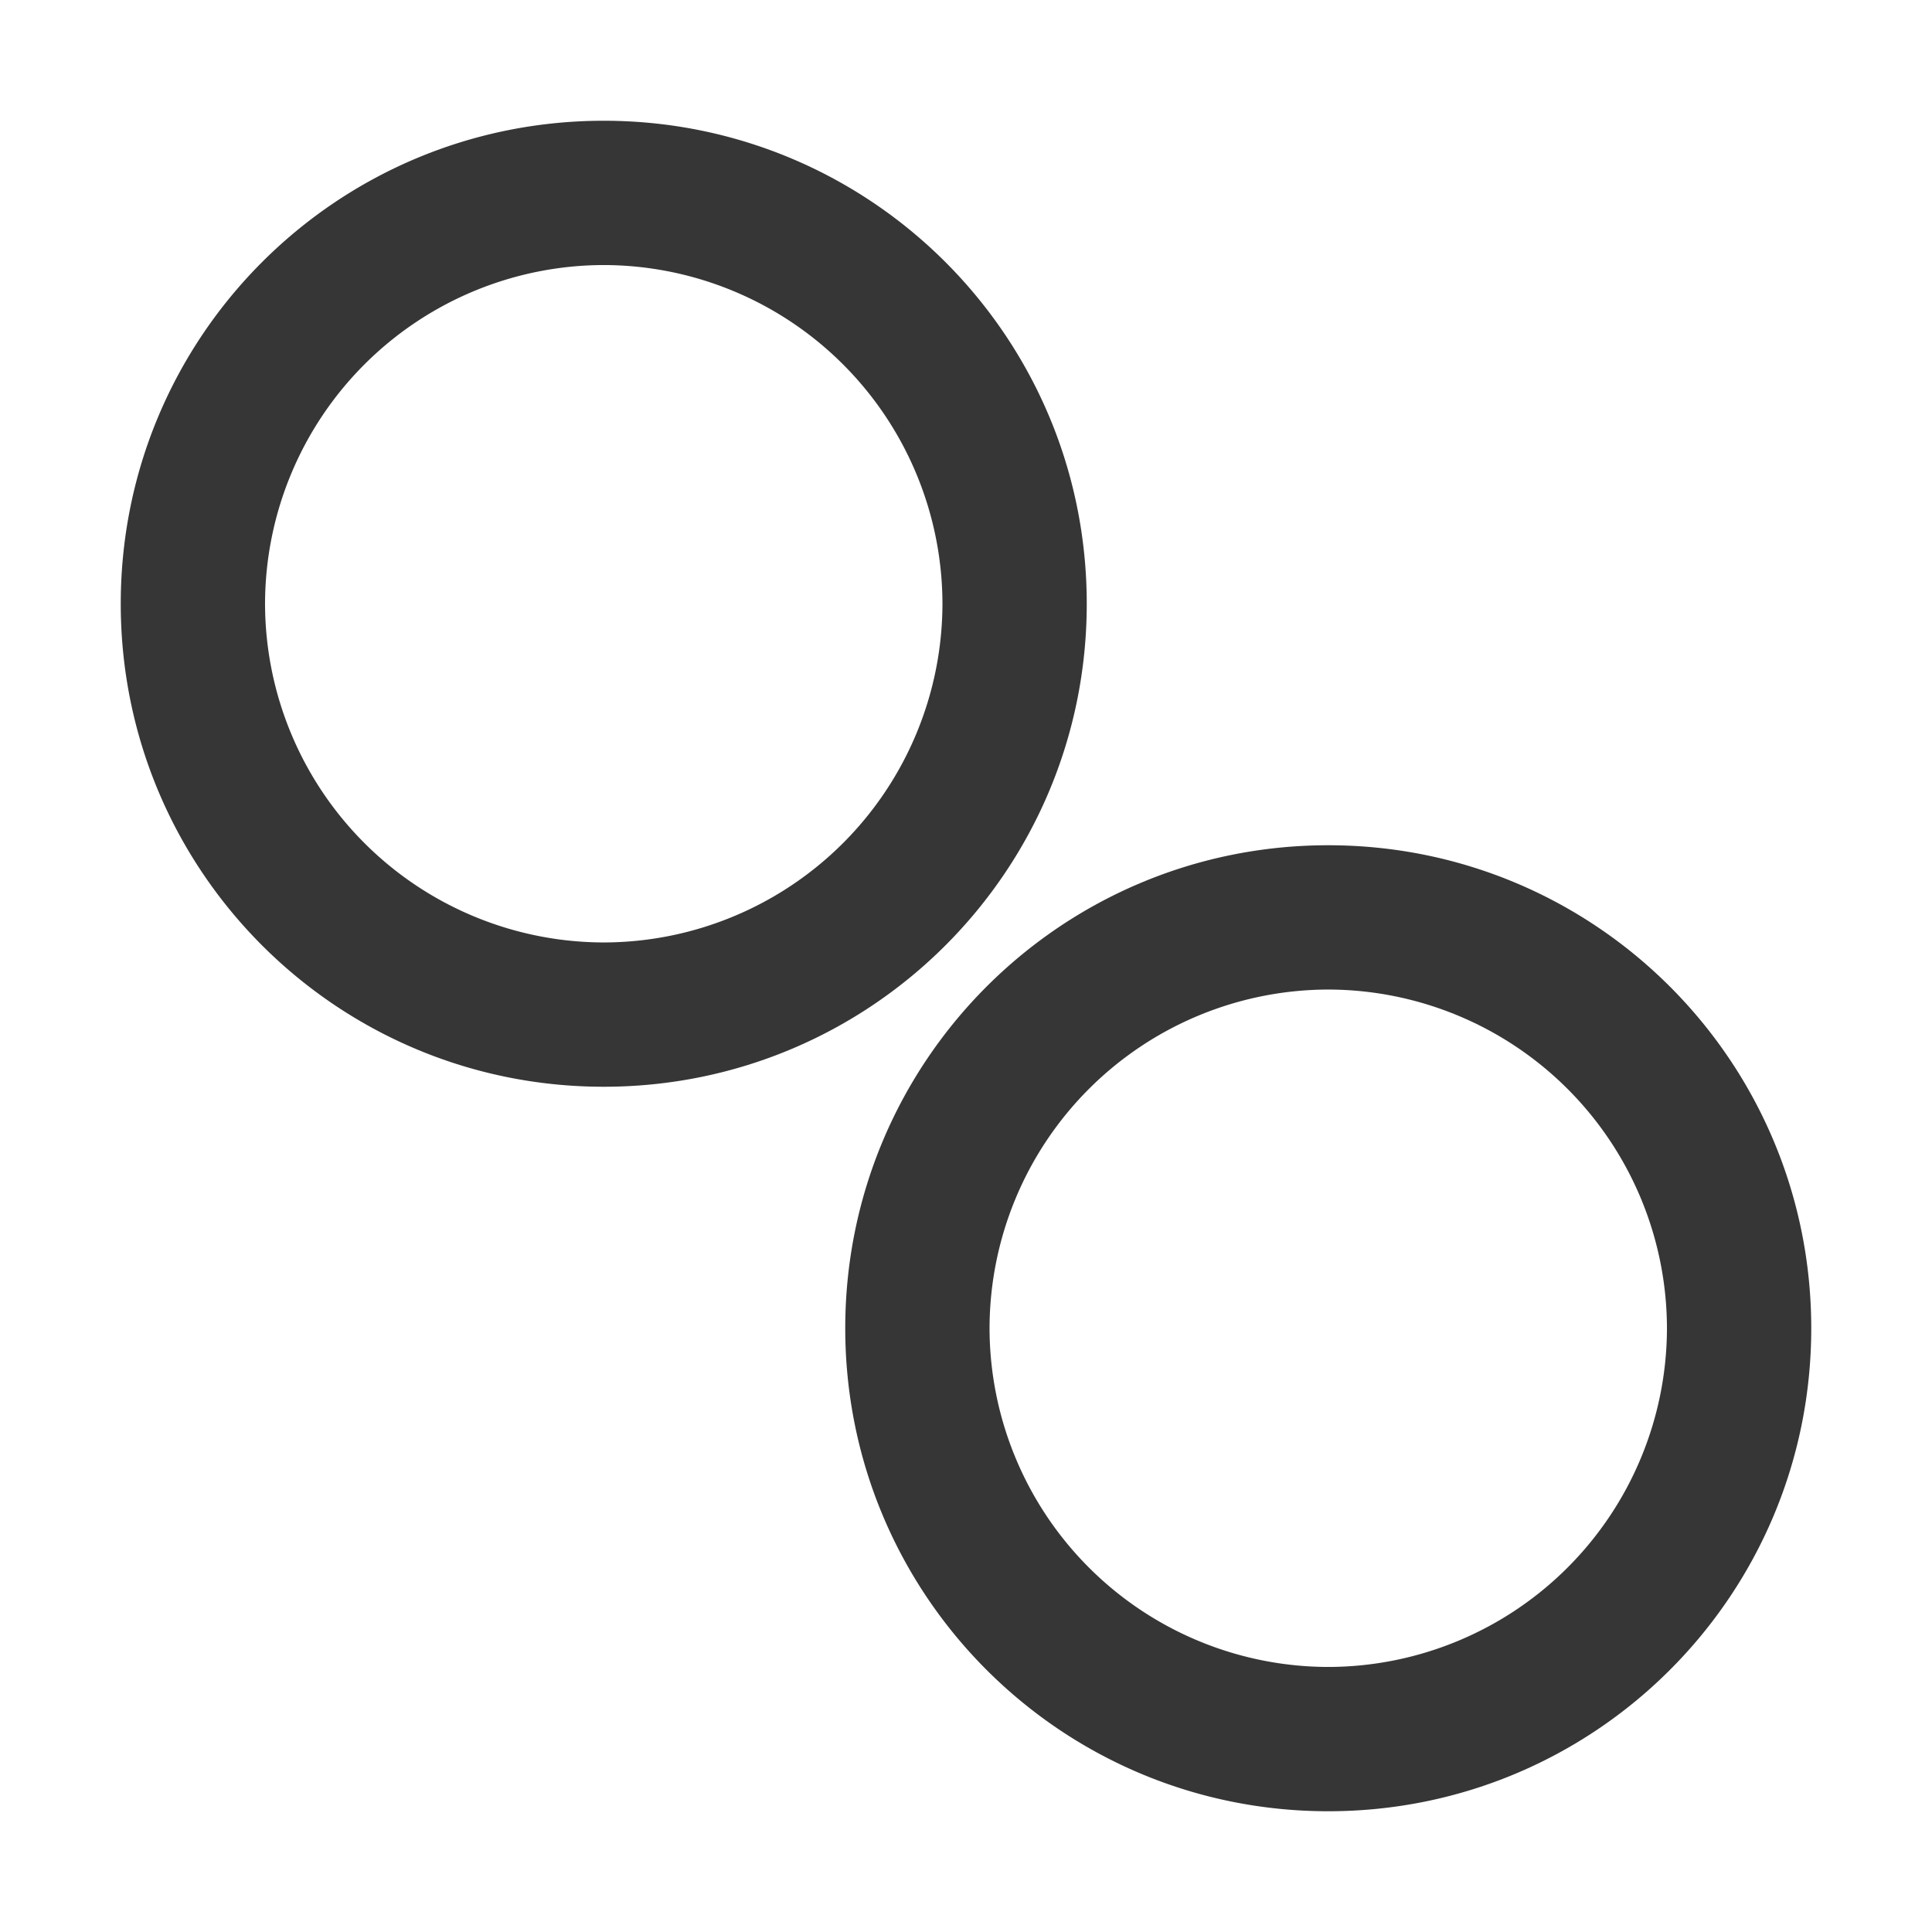 <svg xmlns="http://www.w3.org/2000/svg" id="svg1" width="16" height="16" version="1.1"><style id="s0">.success{fill:#aac69f}.warning{fill:#d48787}.error{fill:#a0b6cb}</style><g id="path-division" transform="translate(-165 -667.362)"><g id="g15972"><path id="circle15932" d="M170 675.167a2.81 2.81 0 0 1-2.805-2.805 2.81 2.81 0 0 1 2.805-2.805 2.81 2.81 0 0 1 2.805 2.805 2.81 2.81 0 0 1-2.805 2.805zm0-6.805c-2.212 0-4 1.788-4 4 0 2.212 1.788 4 4 4 2.212 0 4-1.788 4-4 0-2.212-1.788-4-4-4z" style="opacity:1;fill:#363636;fill-opacity:1;stroke:none;stroke-width:1.195;fill-rule:nonzero"/><path id="path15828" d="M176 681.167a2.81 2.81 0 0 1-2.805-2.805 2.81 2.81 0 0 1 2.805-2.805 2.81 2.81 0 0 1 2.805 2.805 2.81 2.81 0 0 1-2.805 2.805zm0-6.805c-2.212 0-4 1.788-4 4 0 2.212 1.788 4 4 4 2.212 0 4-1.788 4-4 0-2.212-1.788-4-4-4z" style="opacity:1;fill:#363636;fill-opacity:1;stroke:none;stroke-width:1.195;fill-rule:nonzero"/></g></g></svg>